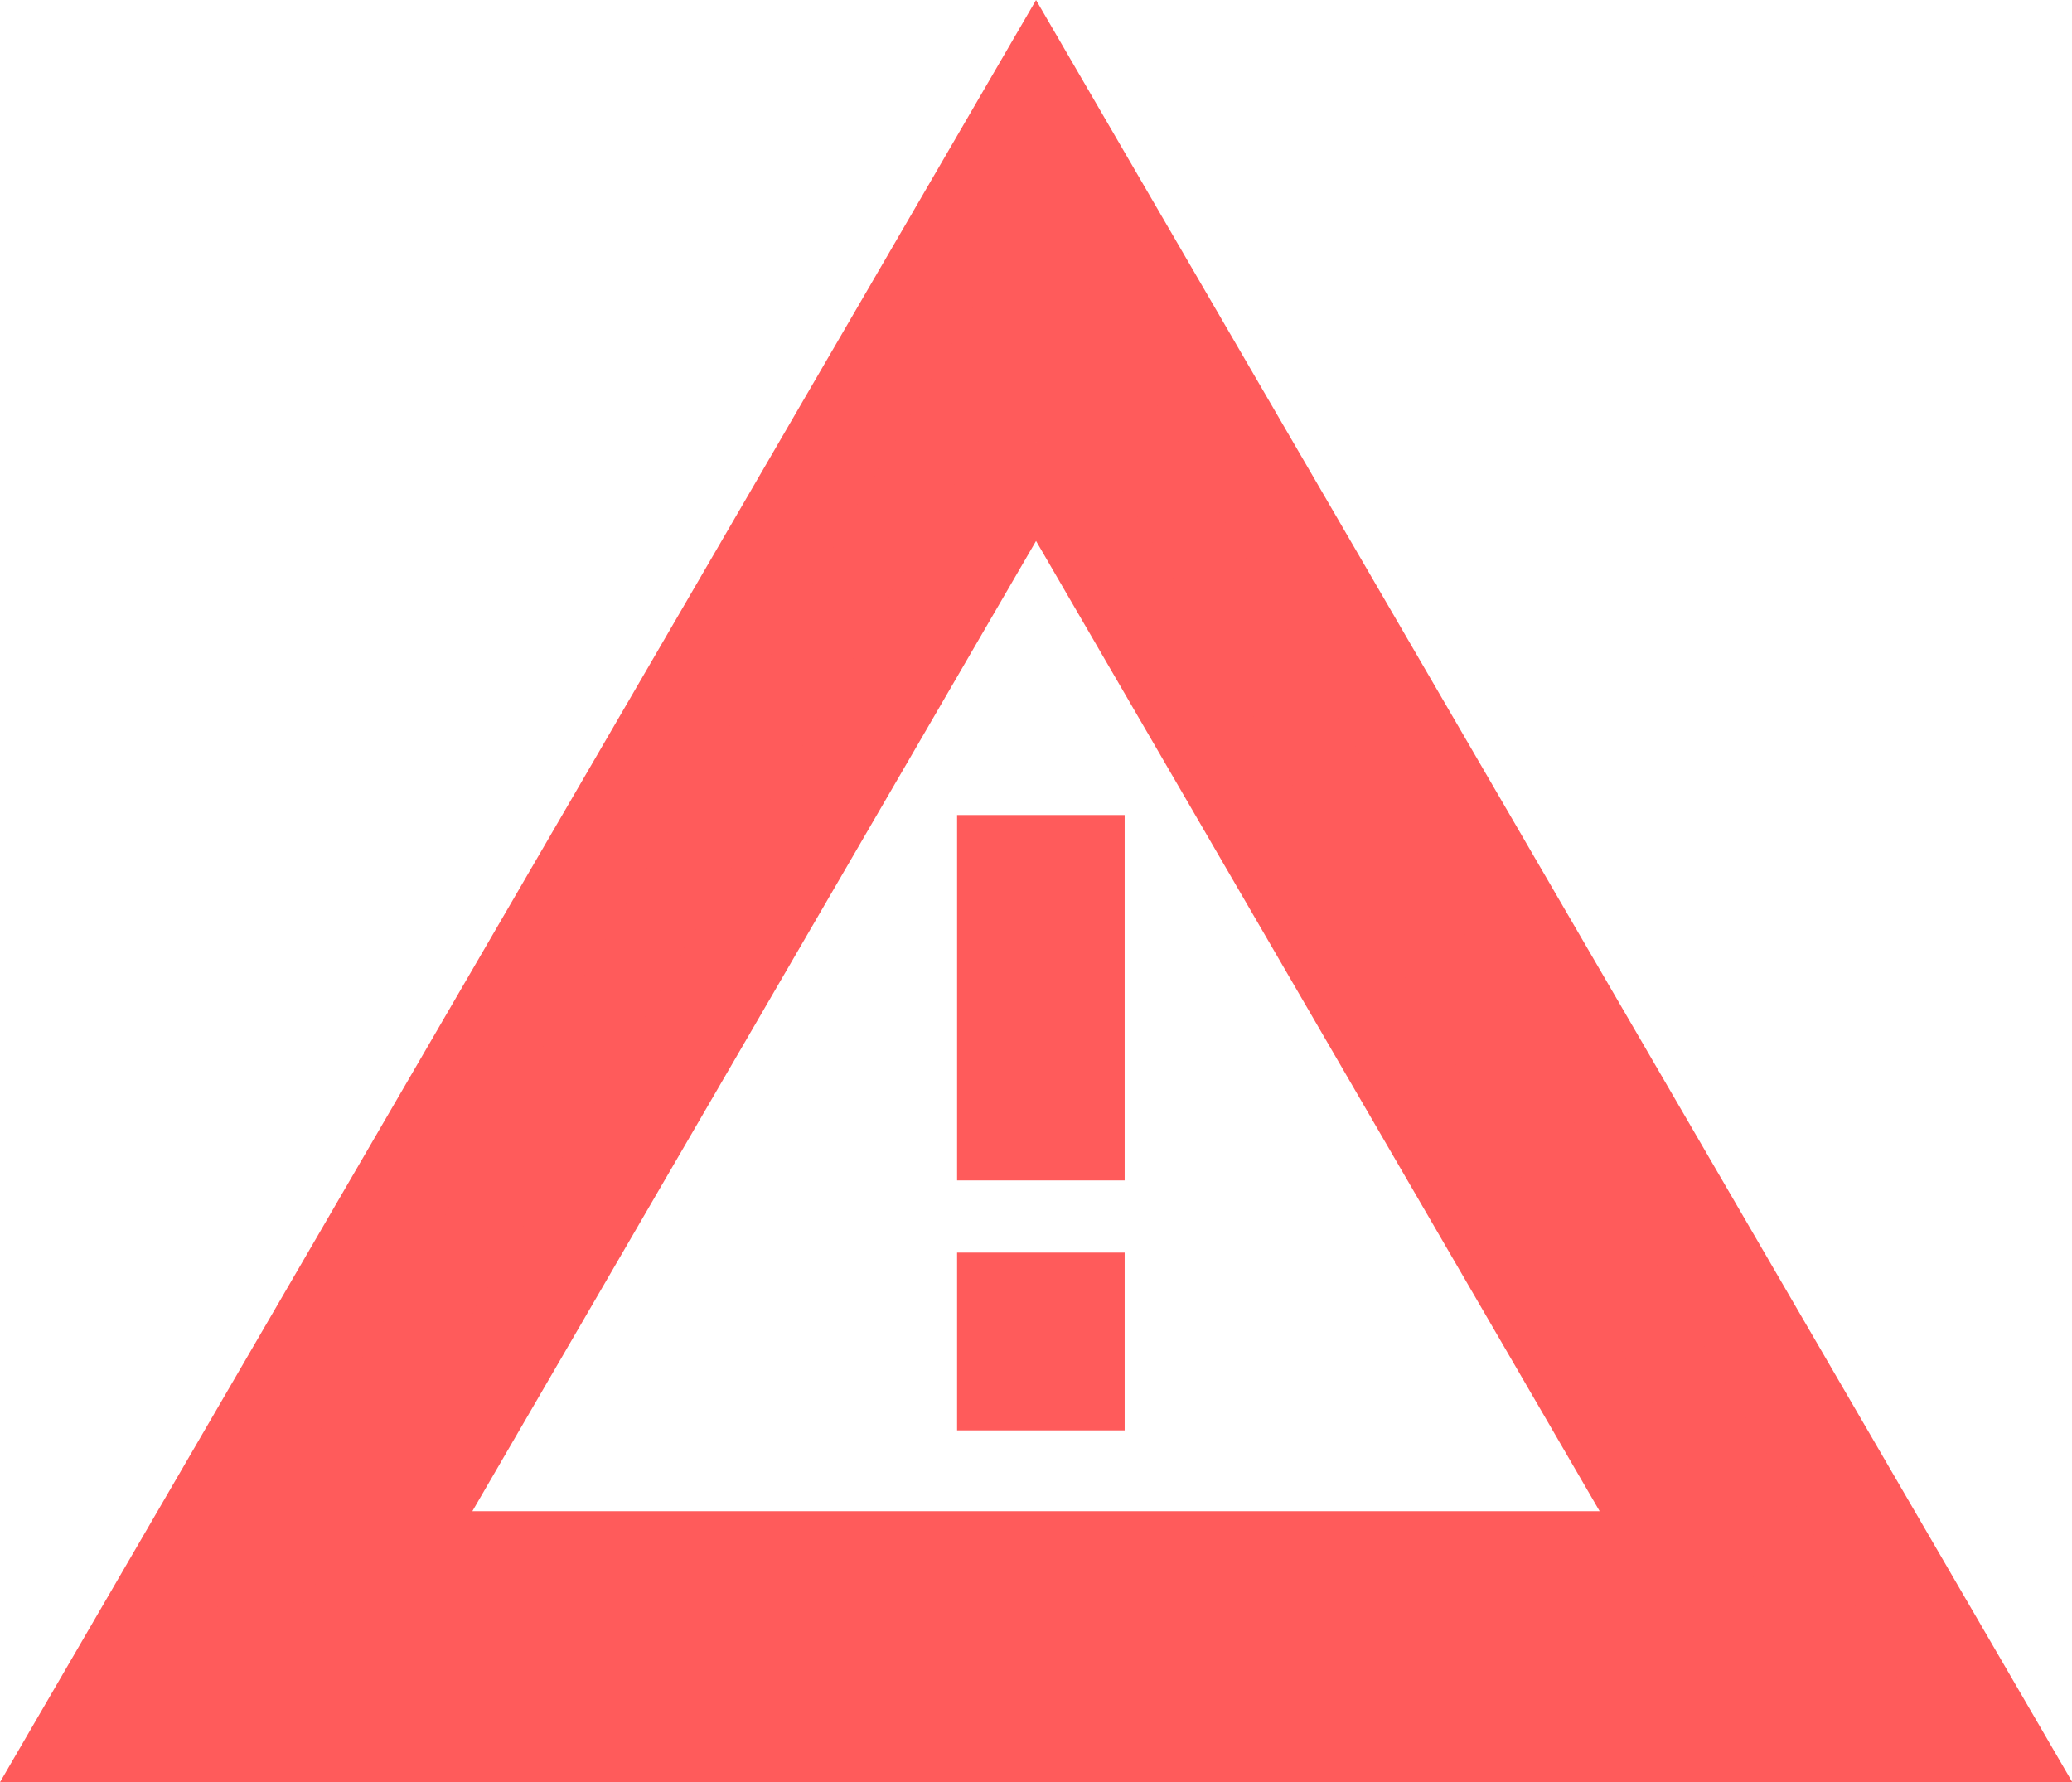 <svg xmlns="http://www.w3.org/2000/svg" width="20.835" height="17.919" viewBox="0 0 20.835 17.919">
    <defs>
        <style>
            .a {
                fill: #ff5b5b;
                stroke: #ff5b5b;
            }
        </style>
    </defs>
    <path style="fill:#ff5b5b; stroke:#ff5b5b"
        d="M10.549,5.449,17.085,16.7H4.012L10.549,5.449m0-3.449L1,18.425H20.1Zm.391,12.1h-.685v.787h.685Zm0-4.4h-.685v2.674h.685Z"
        transform="translate(-0.131 -1.005)" />
</svg>